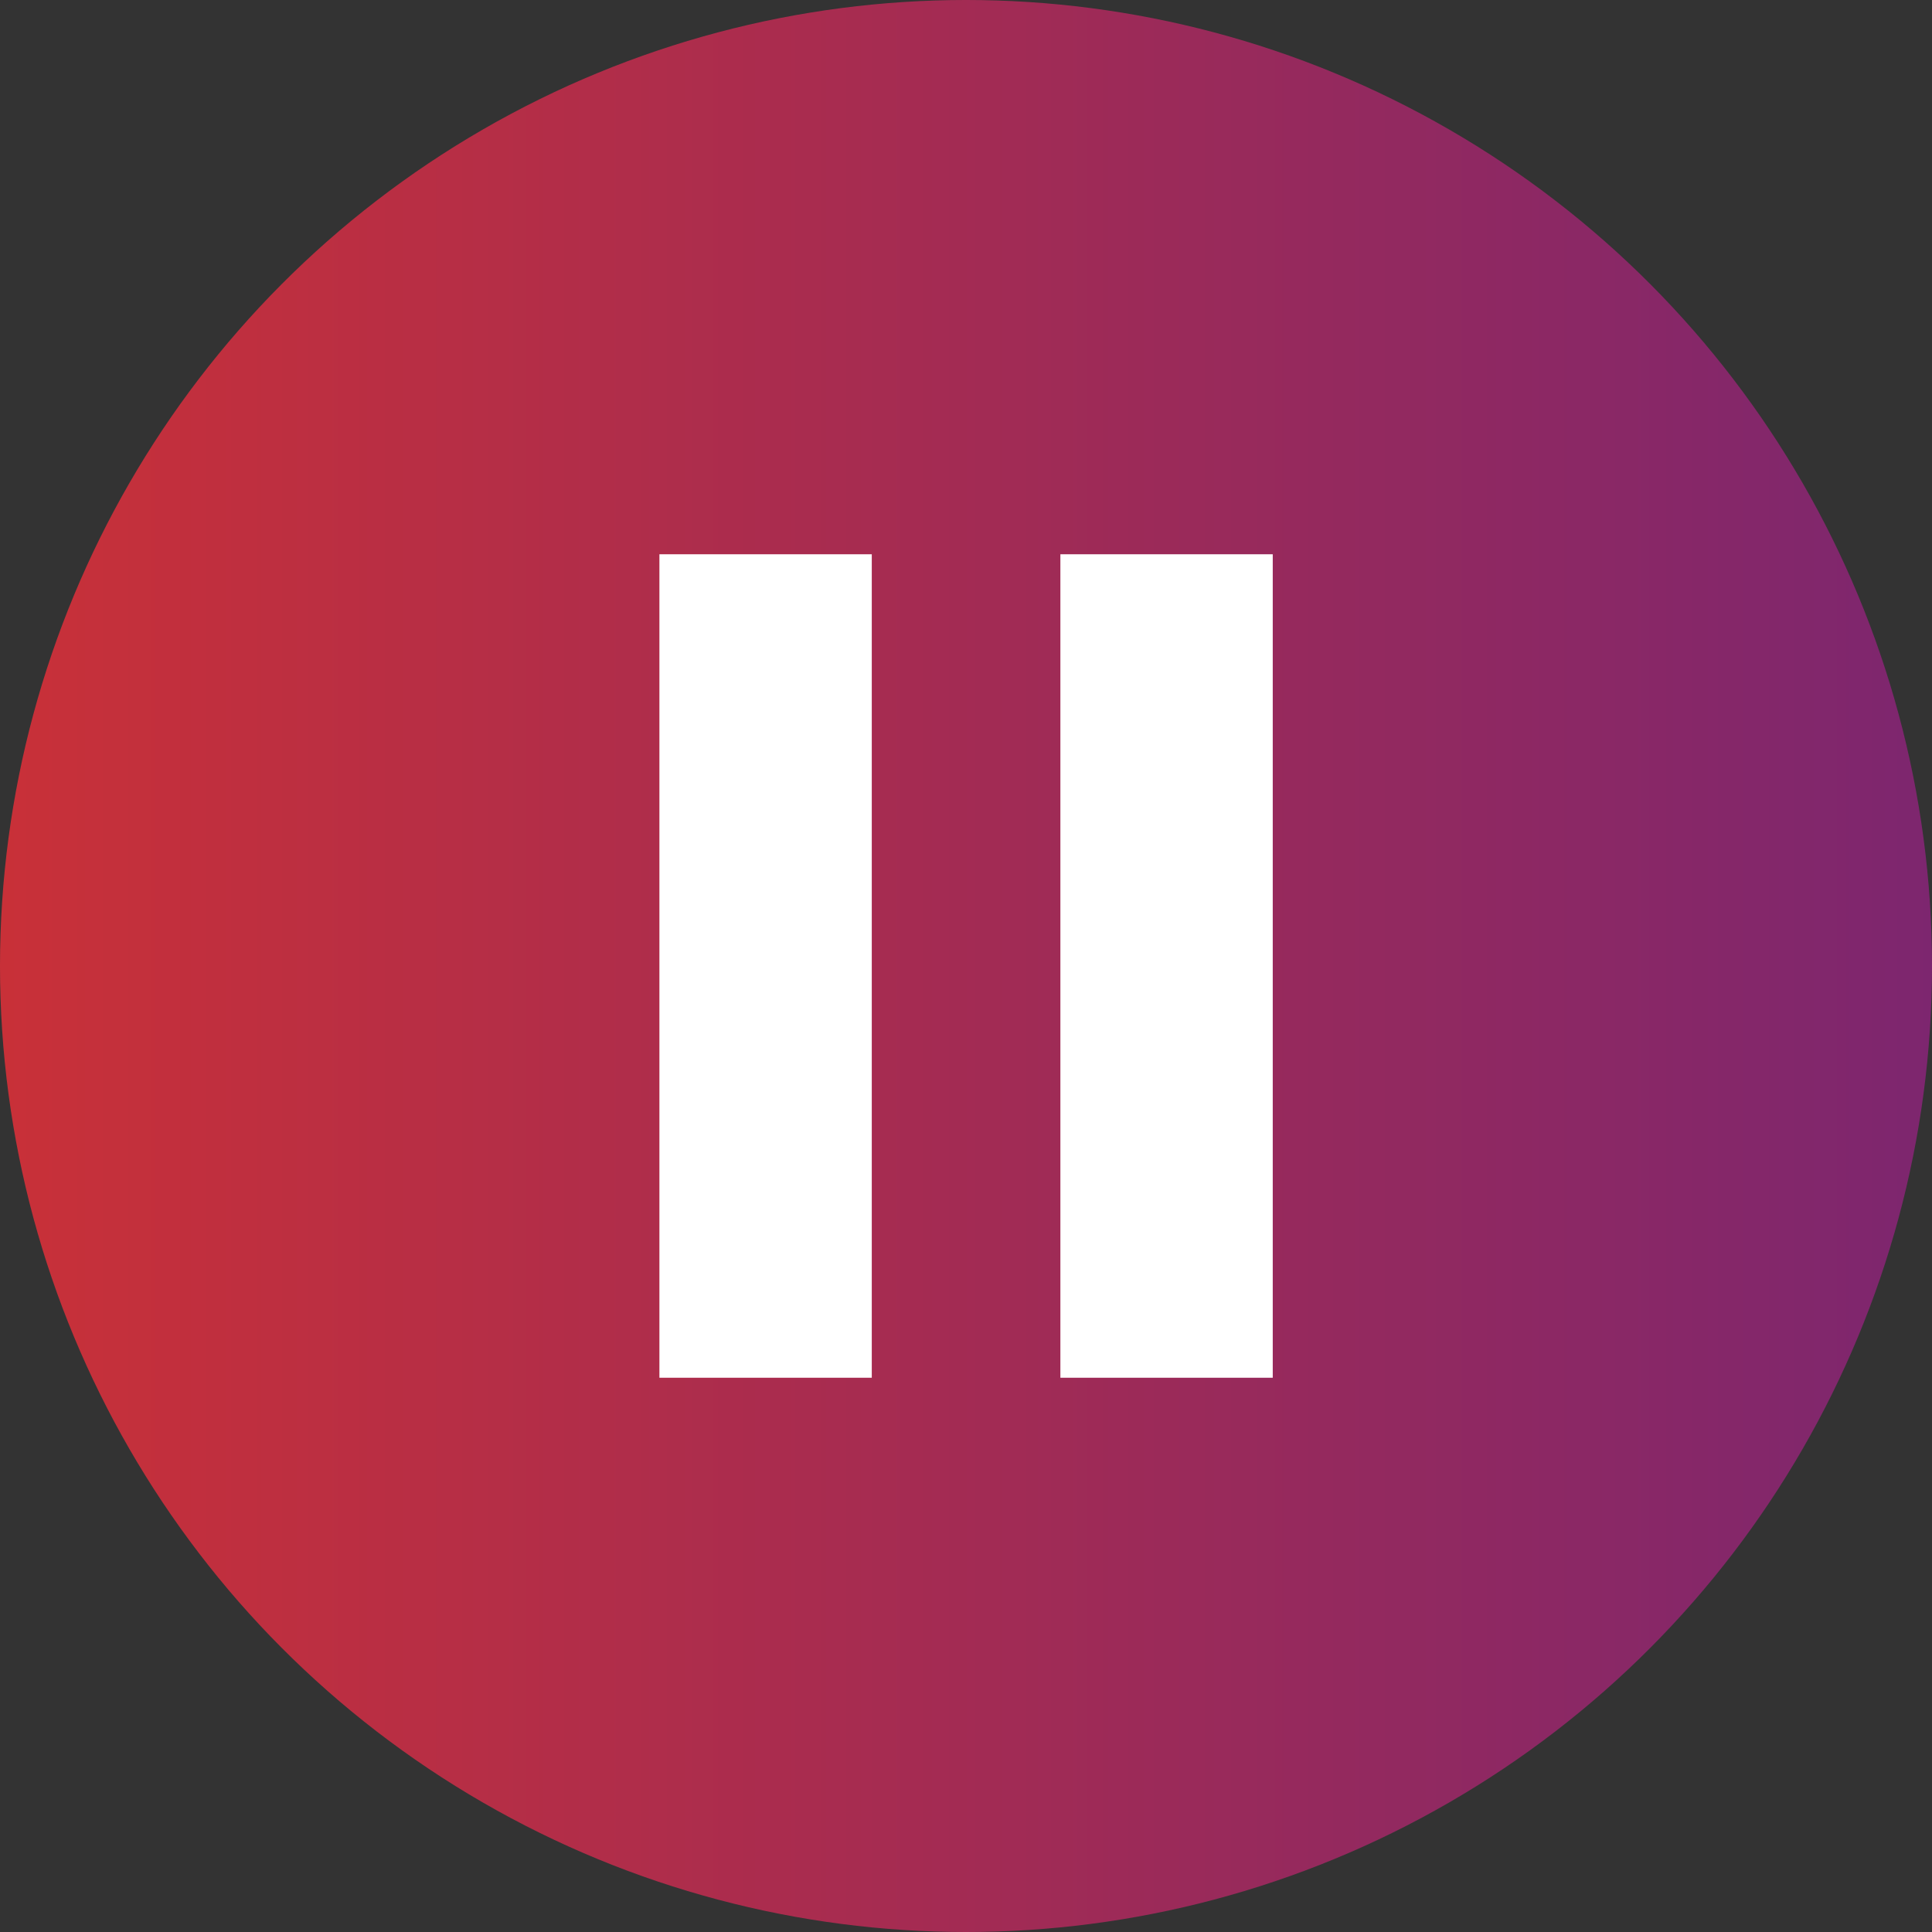 <svg width="110px" height="110px" id="Layer_1" data-name="Layer 1" xmlns="http://www.w3.org/2000/svg" xmlns:xlink="http://www.w3.org/1999/xlink" viewBox="0 0 122 122">
  <rect x="0" y="0" width="122" height="122" fill="#333333" stroke="none"/>
  <defs>
    <style>
      .cls-1 {
        opacity: 0.8;
        isolation: isolate;
        fill: url(#linear-gradient);
      }

      .cls-2 {
        fill: #fff;
      }
    </style>
    <linearGradient id="linear-gradient" x1="46.61" y1="76.87" x2="47.61" y2="76.87" gradientTransform="matrix(122, 0, 0, -122, -5687, 9439)" gradientUnits="userSpaceOnUse">
      <stop offset="0" stop-color="#ef3039"/>
      <stop offset="1" stop-color="#90237e"/>
    </linearGradient>
  </defs>
  <title>Paus</title>
  <g id="Page-1">
    <g id="Play">
      <circle id="Oval" class="cls-1" cx="61" cy="61" r="61"/>
    </g>
  </g>
  <g>
    <rect class="cls-2" x="41.64" y="35" width="13.41" height="52"/>
    <rect class="cls-2" x="66.96" y="35" width="13.41" height="52"/>
  </g>
</svg>
